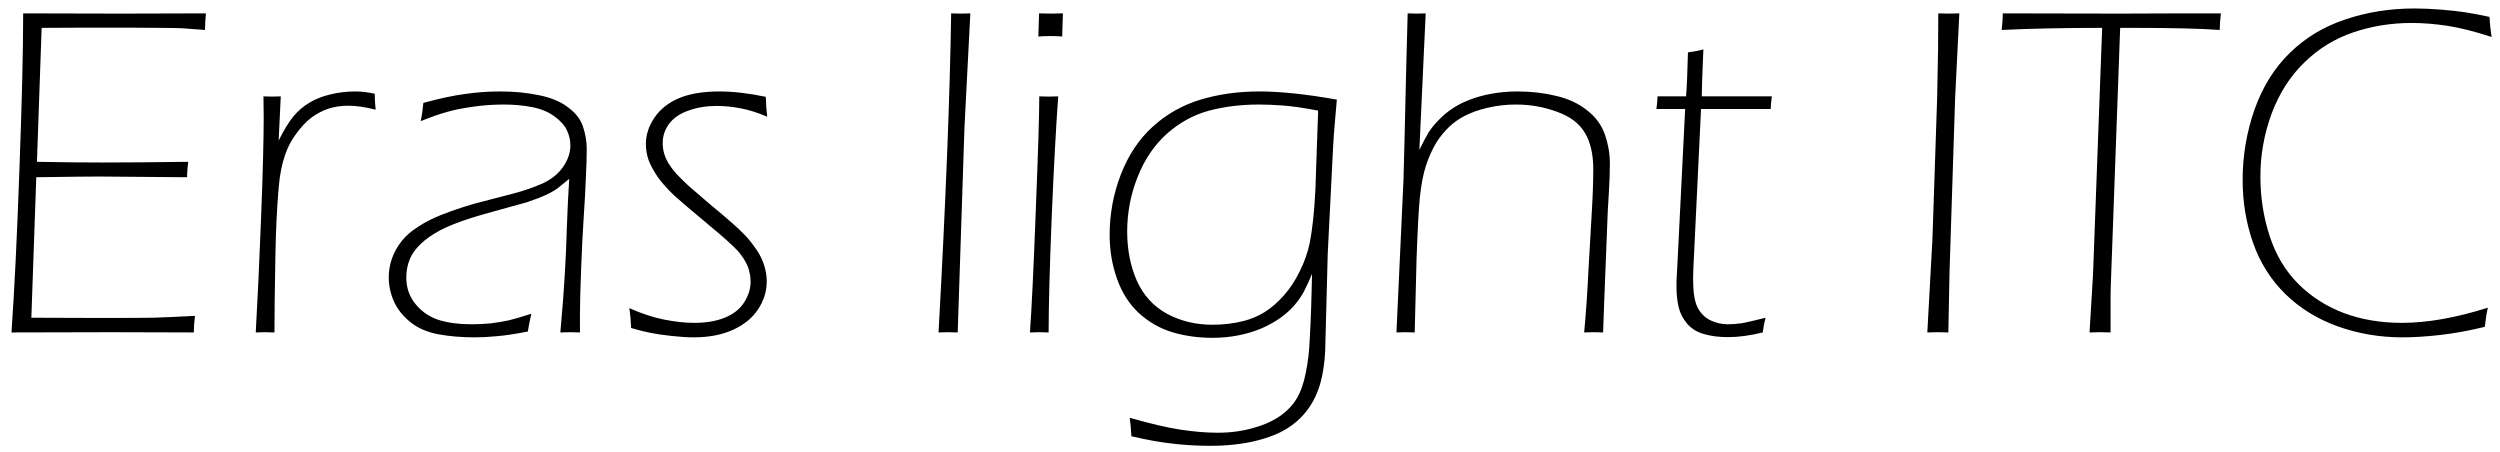 <svg width="188" height="34" viewBox="0 0 188 34" version="1.1" xmlns="http://www.w3.org/2000/svg" xmlns:xlink="http://www.w3.org/1999/xlink">
<g id="Canvas" fill="none">
<g id="Eras light">
<path d="M 2.863 32C 3.086 28.824 3.285 24.729 3.461 19.713C 3.648 14.685 3.742 10.783 3.742 8.006C 6.344 8.018 8.787 8.023 11.072 8.023L 17.488 8.006C 17.441 8.475 17.418 8.891 17.418 9.254L 16.012 9.148C 15.648 9.113 15.016 9.096 14.113 9.096C 13.211 9.084 12.326 9.078 11.459 9.078C 8.682 9.078 6.572 9.084 5.131 9.096L 4.779 19.168C 6.549 19.203 8.172 19.221 9.648 19.221C 11.406 19.221 13.574 19.203 16.152 19.168C 16.105 19.52 16.076 19.906 16.064 20.328L 9.438 20.275C 8.664 20.275 7.094 20.293 4.727 20.328L 4.357 30.893L 9.402 30.91C 11.383 30.91 12.754 30.904 13.516 30.893C 14.289 30.869 15.338 30.822 16.662 30.752C 16.604 31.221 16.574 31.637 16.574 32C 13.762 31.988 11.705 31.982 10.404 31.982L 2.863 32ZM 21.232 32C 21.373 29.527 21.508 26.621 21.637 23.281C 21.766 19.941 21.83 17.457 21.83 15.828L 21.812 14.246C 22.047 14.258 22.264 14.264 22.463 14.264C 22.674 14.264 22.891 14.258 23.113 14.246L 22.955 17.568C 23.354 16.771 23.723 16.168 24.062 15.758C 24.402 15.348 24.795 15.008 25.24 14.738C 25.697 14.457 26.225 14.246 26.822 14.105C 27.432 13.953 28.064 13.877 28.721 13.877C 29.201 13.877 29.688 13.935 30.18 14.053C 30.18 14.451 30.203 14.85 30.25 15.248C 29.465 15.049 28.785 14.949 28.211 14.949C 27.648 14.949 27.139 15.025 26.682 15.178C 26.236 15.33 25.814 15.553 25.416 15.846C 25.029 16.139 24.648 16.543 24.273 17.059C 23.898 17.562 23.617 18.102 23.43 18.676C 23.195 19.344 23.037 20.158 22.955 21.119C 22.826 22.619 22.744 24.33 22.709 26.252C 22.662 28.842 22.639 30.758 22.639 32C 22.334 31.988 22.1 31.982 21.936 31.982C 21.771 31.982 21.537 31.988 21.232 32ZM 33.643 16.109C 33.725 15.711 33.789 15.254 33.836 14.738C 35.031 14.41 36.068 14.188 36.947 14.07C 37.826 13.941 38.717 13.877 39.619 13.877C 40.662 13.877 41.629 13.971 42.52 14.158C 43.422 14.334 44.154 14.639 44.717 15.072C 45.291 15.494 45.666 15.98 45.842 16.531C 46.029 17.082 46.123 17.645 46.123 18.219C 46.123 18.805 46.1 19.549 46.053 20.451C 46.018 21.342 45.965 22.303 45.895 23.334C 45.824 24.365 45.76 25.654 45.701 27.201C 45.643 28.736 45.613 29.844 45.613 30.523L 45.613 32C 45.309 31.988 45.062 31.982 44.875 31.982C 44.676 31.982 44.43 31.988 44.137 32C 44.301 30.207 44.412 28.754 44.471 27.641C 44.541 26.527 44.594 25.332 44.629 24.055C 44.676 22.766 44.734 21.564 44.805 20.451C 44.441 20.756 44.16 20.984 43.961 21.137C 43.773 21.277 43.562 21.406 43.328 21.523C 43.105 21.641 42.83 21.764 42.502 21.893C 42.185 22.01 41.893 22.115 41.623 22.209C 41.353 22.291 40.697 22.473 39.654 22.754C 38.623 23.035 37.885 23.246 37.44 23.387C 36.432 23.715 35.652 24.025 35.102 24.318C 34.504 24.635 34.006 24.986 33.607 25.373C 33.256 25.713 32.998 26.07 32.834 26.445C 32.647 26.891 32.553 27.365 32.553 27.869C 32.553 28.631 32.781 29.293 33.238 29.855C 33.695 30.418 34.27 30.816 34.961 31.051C 35.664 31.273 36.508 31.385 37.492 31.385C 37.984 31.385 38.459 31.361 38.916 31.314C 39.373 31.256 39.801 31.186 40.199 31.104C 40.609 31.01 41.195 30.84 41.957 30.594C 41.852 31.039 41.764 31.484 41.693 31.93C 40.744 32.117 39.971 32.234 39.373 32.281C 38.787 32.34 38.23 32.369 37.703 32.369C 36.719 32.369 35.81 32.293 34.978 32.141C 34.147 31.988 33.449 31.689 32.887 31.244C 32.324 30.799 31.908 30.283 31.639 29.697C 31.369 29.111 31.234 28.496 31.234 27.852C 31.234 27.359 31.316 26.885 31.48 26.428C 31.645 25.959 31.896 25.514 32.236 25.092C 32.518 24.74 32.893 24.412 33.361 24.107C 33.912 23.732 34.522 23.416 35.19 23.158C 35.963 22.854 36.795 22.572 37.685 22.314C 37.932 22.244 38.898 21.992 40.586 21.559C 41.348 21.359 42.068 21.113 42.748 20.82C 43.428 20.516 43.955 20.1 44.33 19.572C 44.705 19.033 44.893 18.488 44.893 17.938C 44.893 17.539 44.805 17.158 44.629 16.795C 44.453 16.42 44.137 16.068 43.68 15.74C 43.234 15.412 42.678 15.184 42.01 15.055C 41.342 14.926 40.639 14.861 39.9 14.861C 39.045 14.861 38.242 14.92 37.492 15.037C 36.742 15.143 36.109 15.271 35.594 15.424C 35.078 15.565 34.428 15.793 33.643 16.109ZM 49.463 31.666C 49.44 31.104 49.393 30.605 49.322 30.172C 50.248 30.582 51.121 30.869 51.941 31.033C 52.762 31.197 53.512 31.279 54.191 31.279C 55.094 31.279 55.861 31.15 56.494 30.893C 57.139 30.635 57.625 30.254 57.953 29.75C 58.281 29.246 58.445 28.719 58.445 28.168C 58.445 27.922 58.416 27.688 58.357 27.465C 58.31 27.23 58.228 27.002 58.111 26.779C 57.994 26.545 57.859 26.334 57.707 26.146C 57.566 25.947 57.361 25.725 57.092 25.479C 56.834 25.232 56.529 24.957 56.178 24.652C 55.826 24.348 55.275 23.885 54.525 23.264C 53.775 22.643 53.154 22.109 52.662 21.664C 52.182 21.207 51.777 20.75 51.449 20.293C 51.133 19.824 50.904 19.396 50.764 19.01C 50.635 18.623 50.57 18.23 50.57 17.832C 50.57 17.152 50.781 16.496 51.203 15.863C 51.637 15.219 52.252 14.727 53.049 14.387C 53.857 14.047 54.877 13.877 56.107 13.877C 57.139 13.877 58.299 14.012 59.588 14.281C 59.6 14.797 59.635 15.295 59.693 15.775C 58.943 15.459 58.27 15.248 57.672 15.143C 57.086 15.025 56.488 14.967 55.879 14.967C 55.117 14.967 54.414 15.084 53.77 15.318C 53.125 15.541 52.639 15.875 52.31 16.32C 51.994 16.754 51.836 17.229 51.836 17.744C 51.836 18.025 51.871 18.289 51.941 18.535C 52.012 18.781 52.123 19.033 52.275 19.291C 52.428 19.537 52.621 19.795 52.855 20.064C 53.102 20.322 53.412 20.627 53.787 20.979C 54.174 21.318 54.725 21.793 55.44 22.402C 56.166 23 56.705 23.457 57.057 23.773C 57.408 24.078 57.707 24.359 57.953 24.617C 58.211 24.875 58.451 25.162 58.674 25.479C 58.908 25.783 59.096 26.082 59.236 26.375C 59.377 26.668 59.482 26.967 59.553 27.271C 59.623 27.564 59.658 27.863 59.658 28.168C 59.658 28.906 59.441 29.604 59.008 30.26C 58.574 30.916 57.941 31.432 57.109 31.807C 56.289 32.182 55.299 32.369 54.139 32.369C 53.705 32.369 53.16 32.334 52.504 32.264C 51.859 32.193 51.338 32.117 50.94 32.035C 50.553 31.965 50.06 31.842 49.463 31.666ZM 72.578 32C 73.117 22.227 73.434 14.229 73.527 8.006C 73.832 8.018 74.072 8.023 74.248 8.023C 74.424 8.023 74.664 8.018 74.969 8.006L 74.529 16.566L 74.019 32C 73.715 31.988 73.475 31.982 73.299 31.982C 73.123 31.982 72.883 31.988 72.578 32ZM 80.084 9.746L 80.137 8.006C 80.43 8.018 80.728 8.023 81.033 8.023C 81.338 8.023 81.637 8.018 81.93 8.006L 81.877 9.746C 81.584 9.723 81.285 9.711 80.981 9.711C 80.676 9.711 80.377 9.723 80.084 9.746ZM 79.451 32C 79.58 30.242 79.727 27.178 79.891 22.807C 80.066 18.436 80.154 15.582 80.154 14.246C 80.459 14.258 80.693 14.264 80.857 14.264C 81.033 14.264 81.273 14.258 81.578 14.246C 81.414 16.473 81.25 19.508 81.086 23.352C 80.934 27.195 80.857 30.078 80.857 32C 80.553 31.988 80.318 31.982 80.154 31.982C 79.99 31.982 79.756 31.988 79.451 32ZM 86.957 38.416C 88.504 38.861 89.781 39.16 90.789 39.312C 91.797 39.465 92.723 39.541 93.566 39.541C 94.562 39.541 95.488 39.412 96.344 39.154C 97.129 38.932 97.797 38.621 98.348 38.223C 98.84 37.859 99.221 37.455 99.49 37.01C 99.807 36.482 100.041 35.826 100.193 35.041C 100.357 34.256 100.457 33.412 100.492 32.51C 100.574 31.057 100.633 29.416 100.668 27.588C 100.434 28.15 100.229 28.596 100.053 28.924C 99.889 29.24 99.654 29.58 99.35 29.943C 99.045 30.295 98.688 30.617 98.277 30.91C 97.879 31.191 97.416 31.449 96.889 31.684C 96.373 31.906 95.799 32.082 95.166 32.211C 94.533 32.34 93.877 32.404 93.197 32.404C 92.107 32.404 91.094 32.264 90.156 31.982C 89.231 31.701 88.398 31.227 87.66 30.559C 86.934 29.891 86.383 29.035 86.008 27.992C 85.633 26.938 85.445 25.83 85.445 24.67C 85.445 23.088 85.727 21.57 86.289 20.117C 86.852 18.664 87.648 17.469 88.68 16.531C 89.723 15.582 90.924 14.902 92.283 14.492C 93.643 14.082 95.113 13.877 96.695 13.877C 98.301 13.877 100.246 14.082 102.531 14.492L 102.355 16.514C 102.32 16.9 102.285 17.404 102.25 18.025L 101.846 26.076L 101.652 33.441C 101.605 34.32 101.488 35.1 101.301 35.779C 101.102 36.506 100.797 37.156 100.387 37.73C 99.977 38.305 99.461 38.791 98.84 39.19C 98.219 39.588 97.434 39.904 96.484 40.139C 95.453 40.397 94.293 40.525 93.004 40.525C 92.055 40.525 91.129 40.473 90.227 40.367C 89.324 40.273 88.275 40.086 87.08 39.805C 87.057 39.324 87.016 38.861 86.957 38.416ZM 101.125 15.318C 100.012 15.107 99.121 14.979 98.453 14.932C 97.785 14.885 97.193 14.861 96.678 14.861C 95.33 14.861 94.082 15.014 92.934 15.318C 91.785 15.623 90.731 16.197 89.769 17.041C 88.82 17.885 88.082 18.969 87.555 20.293C 87.027 21.617 86.764 22.988 86.764 24.406C 86.764 25.766 87.004 26.996 87.484 28.098C 87.977 29.199 88.732 30.031 89.752 30.594C 90.783 31.145 91.92 31.42 93.162 31.42C 94.006 31.42 94.791 31.326 95.518 31.139C 96.08 30.998 96.607 30.775 97.1 30.471C 97.603 30.154 98.084 29.738 98.541 29.223C 98.998 28.707 99.397 28.104 99.736 27.412C 100.088 26.709 100.34 25.994 100.492 25.268C 100.691 24.248 100.832 22.941 100.914 21.348L 101.125 15.318ZM 107.014 32L 107.541 20.539C 107.576 19.426 107.646 16.555 107.752 11.926L 107.857 8.006C 108.127 8.018 108.35 8.023 108.525 8.023C 108.725 8.023 108.953 8.018 109.211 8.006L 108.736 18.271C 109.006 17.721 109.234 17.287 109.422 16.971C 109.621 16.654 109.885 16.332 110.213 16.004C 110.541 15.664 110.887 15.377 111.25 15.143C 111.625 14.896 112.041 14.685 112.498 14.51C 112.967 14.322 113.512 14.17 114.133 14.053C 114.766 13.935 115.428 13.877 116.119 13.877C 117.139 13.877 118.105 13.988 119.02 14.211C 119.934 14.422 120.713 14.785 121.357 15.301C 122.002 15.805 122.447 16.414 122.693 17.129C 122.939 17.844 123.062 18.559 123.062 19.273C 123.062 19.508 123.057 19.836 123.045 20.258C 123.021 20.902 122.975 21.775 122.904 22.877L 122.623 30.031C 122.6 30.488 122.576 31.145 122.553 32C 122.248 31.988 122.014 31.982 121.85 31.982C 121.674 31.982 121.434 31.988 121.129 32C 121.27 30.488 121.375 28.965 121.445 27.43L 121.691 23.141C 121.773 21.816 121.814 20.674 121.814 19.713C 121.814 18.6 121.604 17.691 121.182 16.988C 120.771 16.285 120.074 15.758 119.09 15.406C 118.117 15.043 117.086 14.861 115.996 14.861C 115.27 14.861 114.555 14.943 113.852 15.107C 113.195 15.26 112.621 15.465 112.129 15.723C 111.719 15.934 111.344 16.197 111.004 16.514C 110.641 16.854 110.312 17.252 110.02 17.709C 109.703 18.236 109.439 18.822 109.229 19.467C 109.029 20.064 108.877 20.867 108.771 21.875C 108.689 22.66 108.607 24.195 108.525 26.48L 108.385 32C 108.08 31.988 107.852 31.982 107.699 31.982C 107.547 31.982 107.318 31.988 107.014 32ZM 134.77 30.893C 134.676 31.244 134.605 31.613 134.559 32C 133.609 32.234 132.736 32.352 131.939 32.352C 131.271 32.352 130.674 32.275 130.146 32.123C 129.631 31.982 129.209 31.725 128.881 31.35C 128.553 30.963 128.336 30.541 128.23 30.084C 128.125 29.615 128.072 29.117 128.072 28.59C 128.072 28.496 128.072 28.35 128.072 28.15C 128.084 27.951 128.107 27.512 128.143 26.832L 128.723 15.195L 126.561 15.195C 126.607 14.879 126.637 14.562 126.648 14.246L 128.793 14.246C 128.852 13.508 128.898 12.406 128.934 10.941C 129.379 10.883 129.766 10.807 130.094 10.713C 130.012 12.611 129.971 13.789 129.971 14.246L 135.244 14.246C 135.197 14.562 135.168 14.879 135.156 15.195L 129.918 15.195L 129.338 27.254L 129.32 27.975C 129.32 28.959 129.432 29.674 129.654 30.119C 129.889 30.564 130.211 30.887 130.621 31.086C 131.043 31.285 131.477 31.385 131.922 31.385C 132.238 31.385 132.572 31.361 132.924 31.314C 133.287 31.256 133.902 31.115 134.77 30.893ZM 146.934 32L 147.32 24.951L 147.672 14.387L 147.742 10.73C 147.754 9.758 147.76 8.85 147.76 8.006C 148.064 8.018 148.328 8.023 148.551 8.023C 148.785 8.023 149.049 8.018 149.342 8.006L 149.025 14.369L 148.604 27.465L 148.516 32C 148.223 31.988 147.959 31.982 147.725 31.982C 147.49 31.982 147.227 31.988 146.934 32ZM 159.133 32L 159.396 27.623L 160.082 9.096C 157.188 9.096 154.668 9.148 152.523 9.254C 152.582 8.773 152.611 8.357 152.611 8.006C 155.436 8.018 158.348 8.023 161.348 8.023L 166.357 8.006L 169.012 8.006C 168.953 8.475 168.924 8.891 168.924 9.254C 167.506 9.148 165.35 9.096 162.455 9.096L 161.436 9.096L 160.732 28.449C 160.721 28.719 160.715 28.988 160.715 29.258L 160.715 32C 160.422 31.988 160.158 31.982 159.924 31.982C 159.701 31.982 159.438 31.988 159.133 32ZM 189.086 30.137C 188.992 30.547 188.916 31.027 188.857 31.578C 187.662 31.871 186.537 32.076 185.482 32.193C 184.439 32.31 183.502 32.369 182.67 32.369C 180.959 32.369 179.336 32.094 177.801 31.543C 176.266 30.992 174.947 30.178 173.846 29.1C 172.744 28.01 171.936 26.721 171.42 25.232C 170.904 23.744 170.646 22.18 170.646 20.539C 170.646 18.711 170.945 16.941 171.543 15.23C 172.152 13.52 173.037 12.102 174.197 10.977C 175.357 9.84 176.746 9.002 178.363 8.463C 179.992 7.912 181.727 7.637 183.566 7.637C 184.188 7.637 184.855 7.666 185.57 7.725C 186.297 7.783 186.889 7.848 187.346 7.918C 187.814 7.988 188.436 8.105 189.209 8.27C 189.232 8.75 189.285 9.254 189.367 9.781C 188.078 9.359 186.965 9.078 186.027 8.938C 185.102 8.797 184.205 8.727 183.338 8.727C 181.826 8.727 180.373 8.961 178.979 9.43C 177.584 9.898 176.354 10.654 175.287 11.697C 174.221 12.729 173.4 14.012 172.826 15.547C 172.264 17.07 171.982 18.646 171.982 20.275C 171.982 21.846 172.217 23.346 172.686 24.775C 173.154 26.193 173.869 27.383 174.83 28.344C 175.791 29.305 176.934 30.037 178.258 30.541C 179.582 31.033 181.029 31.279 182.6 31.279C 184.533 31.279 186.695 30.898 189.086 30.137Z" transform="translate(-2 -7)" fill="black"/>
</g>
</g>
</svg>

